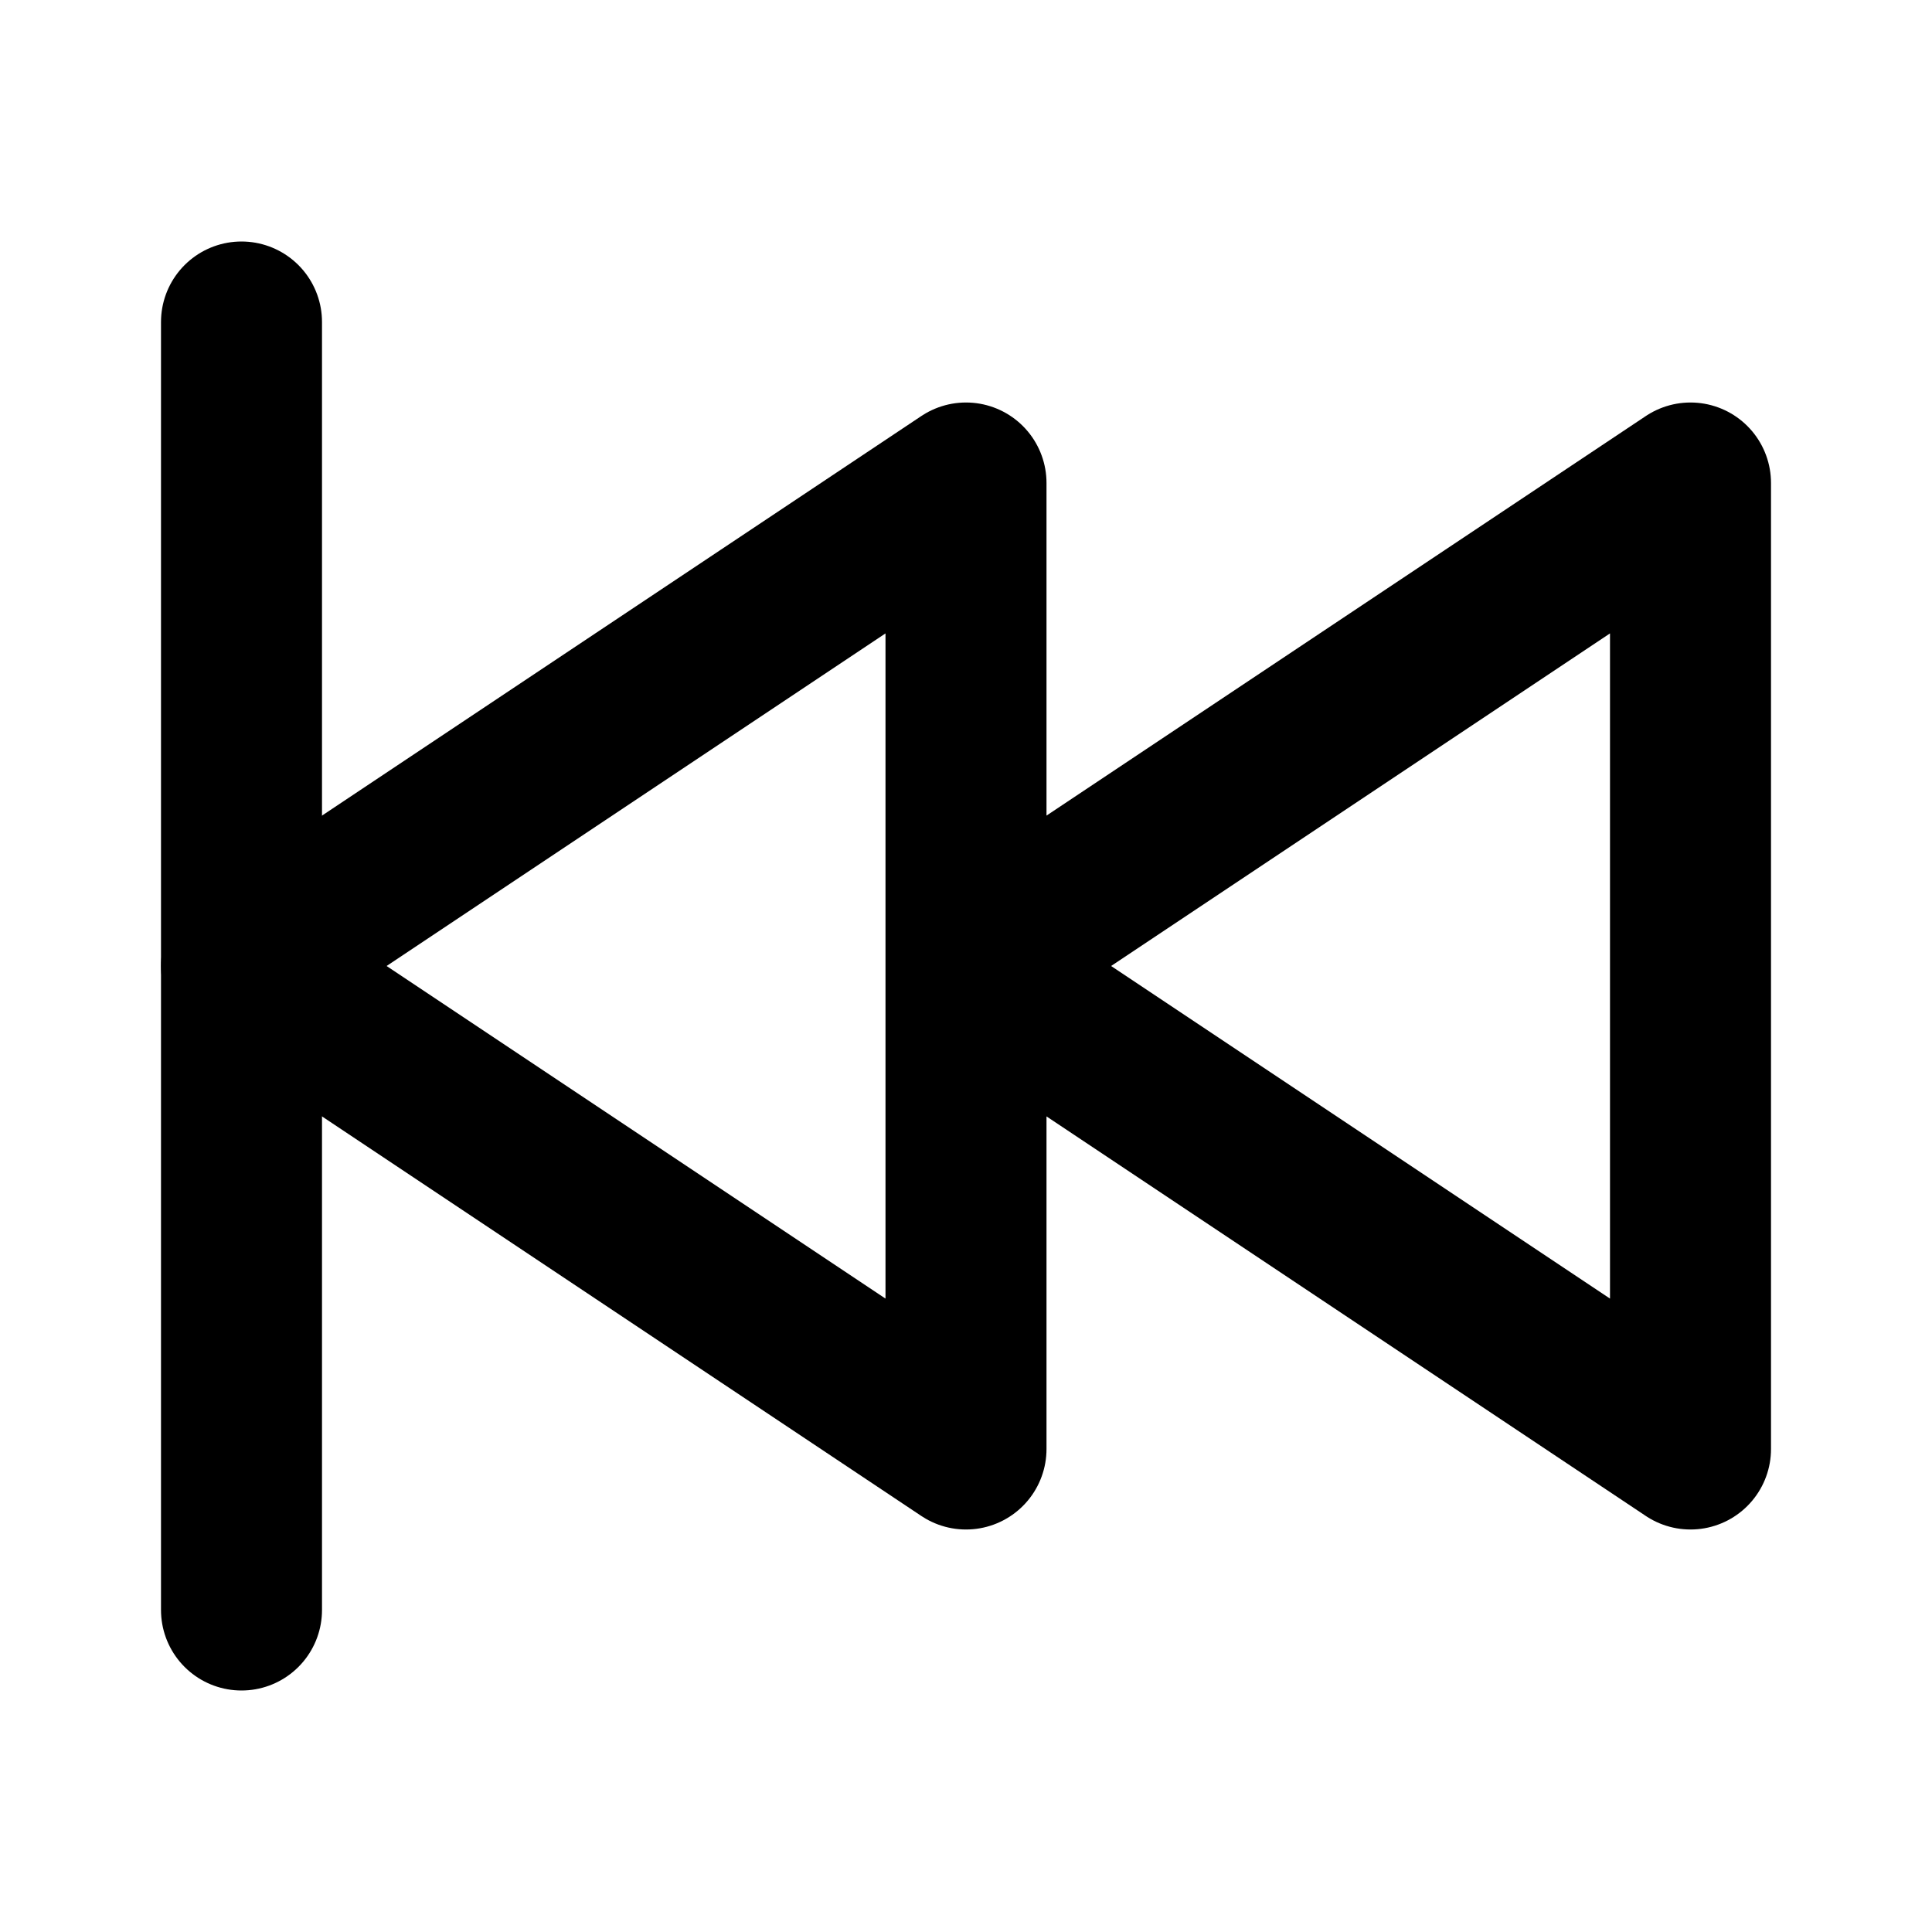 <svg fill="#000000" width="800px" height="800px" viewBox="0 0 24 24" id="backward" data-name="Line Color" xmlns="http://www.w3.org/2000/svg" class="icon line-color">
  <path id="primary" d="M12,6V18L3,12Zm0,6,9,6V6Z" style="fill: none; stroke: black; stroke-linecap: round; stroke-linejoin: round; stroke-width: 2;"></path>
  <line id="secondary" x1="3" y1="4" x2="3" y2="20" style="fill: none; stroke: black; stroke-linecap: round; stroke-linejoin: round; stroke-width: 2;"></line>
</svg>
